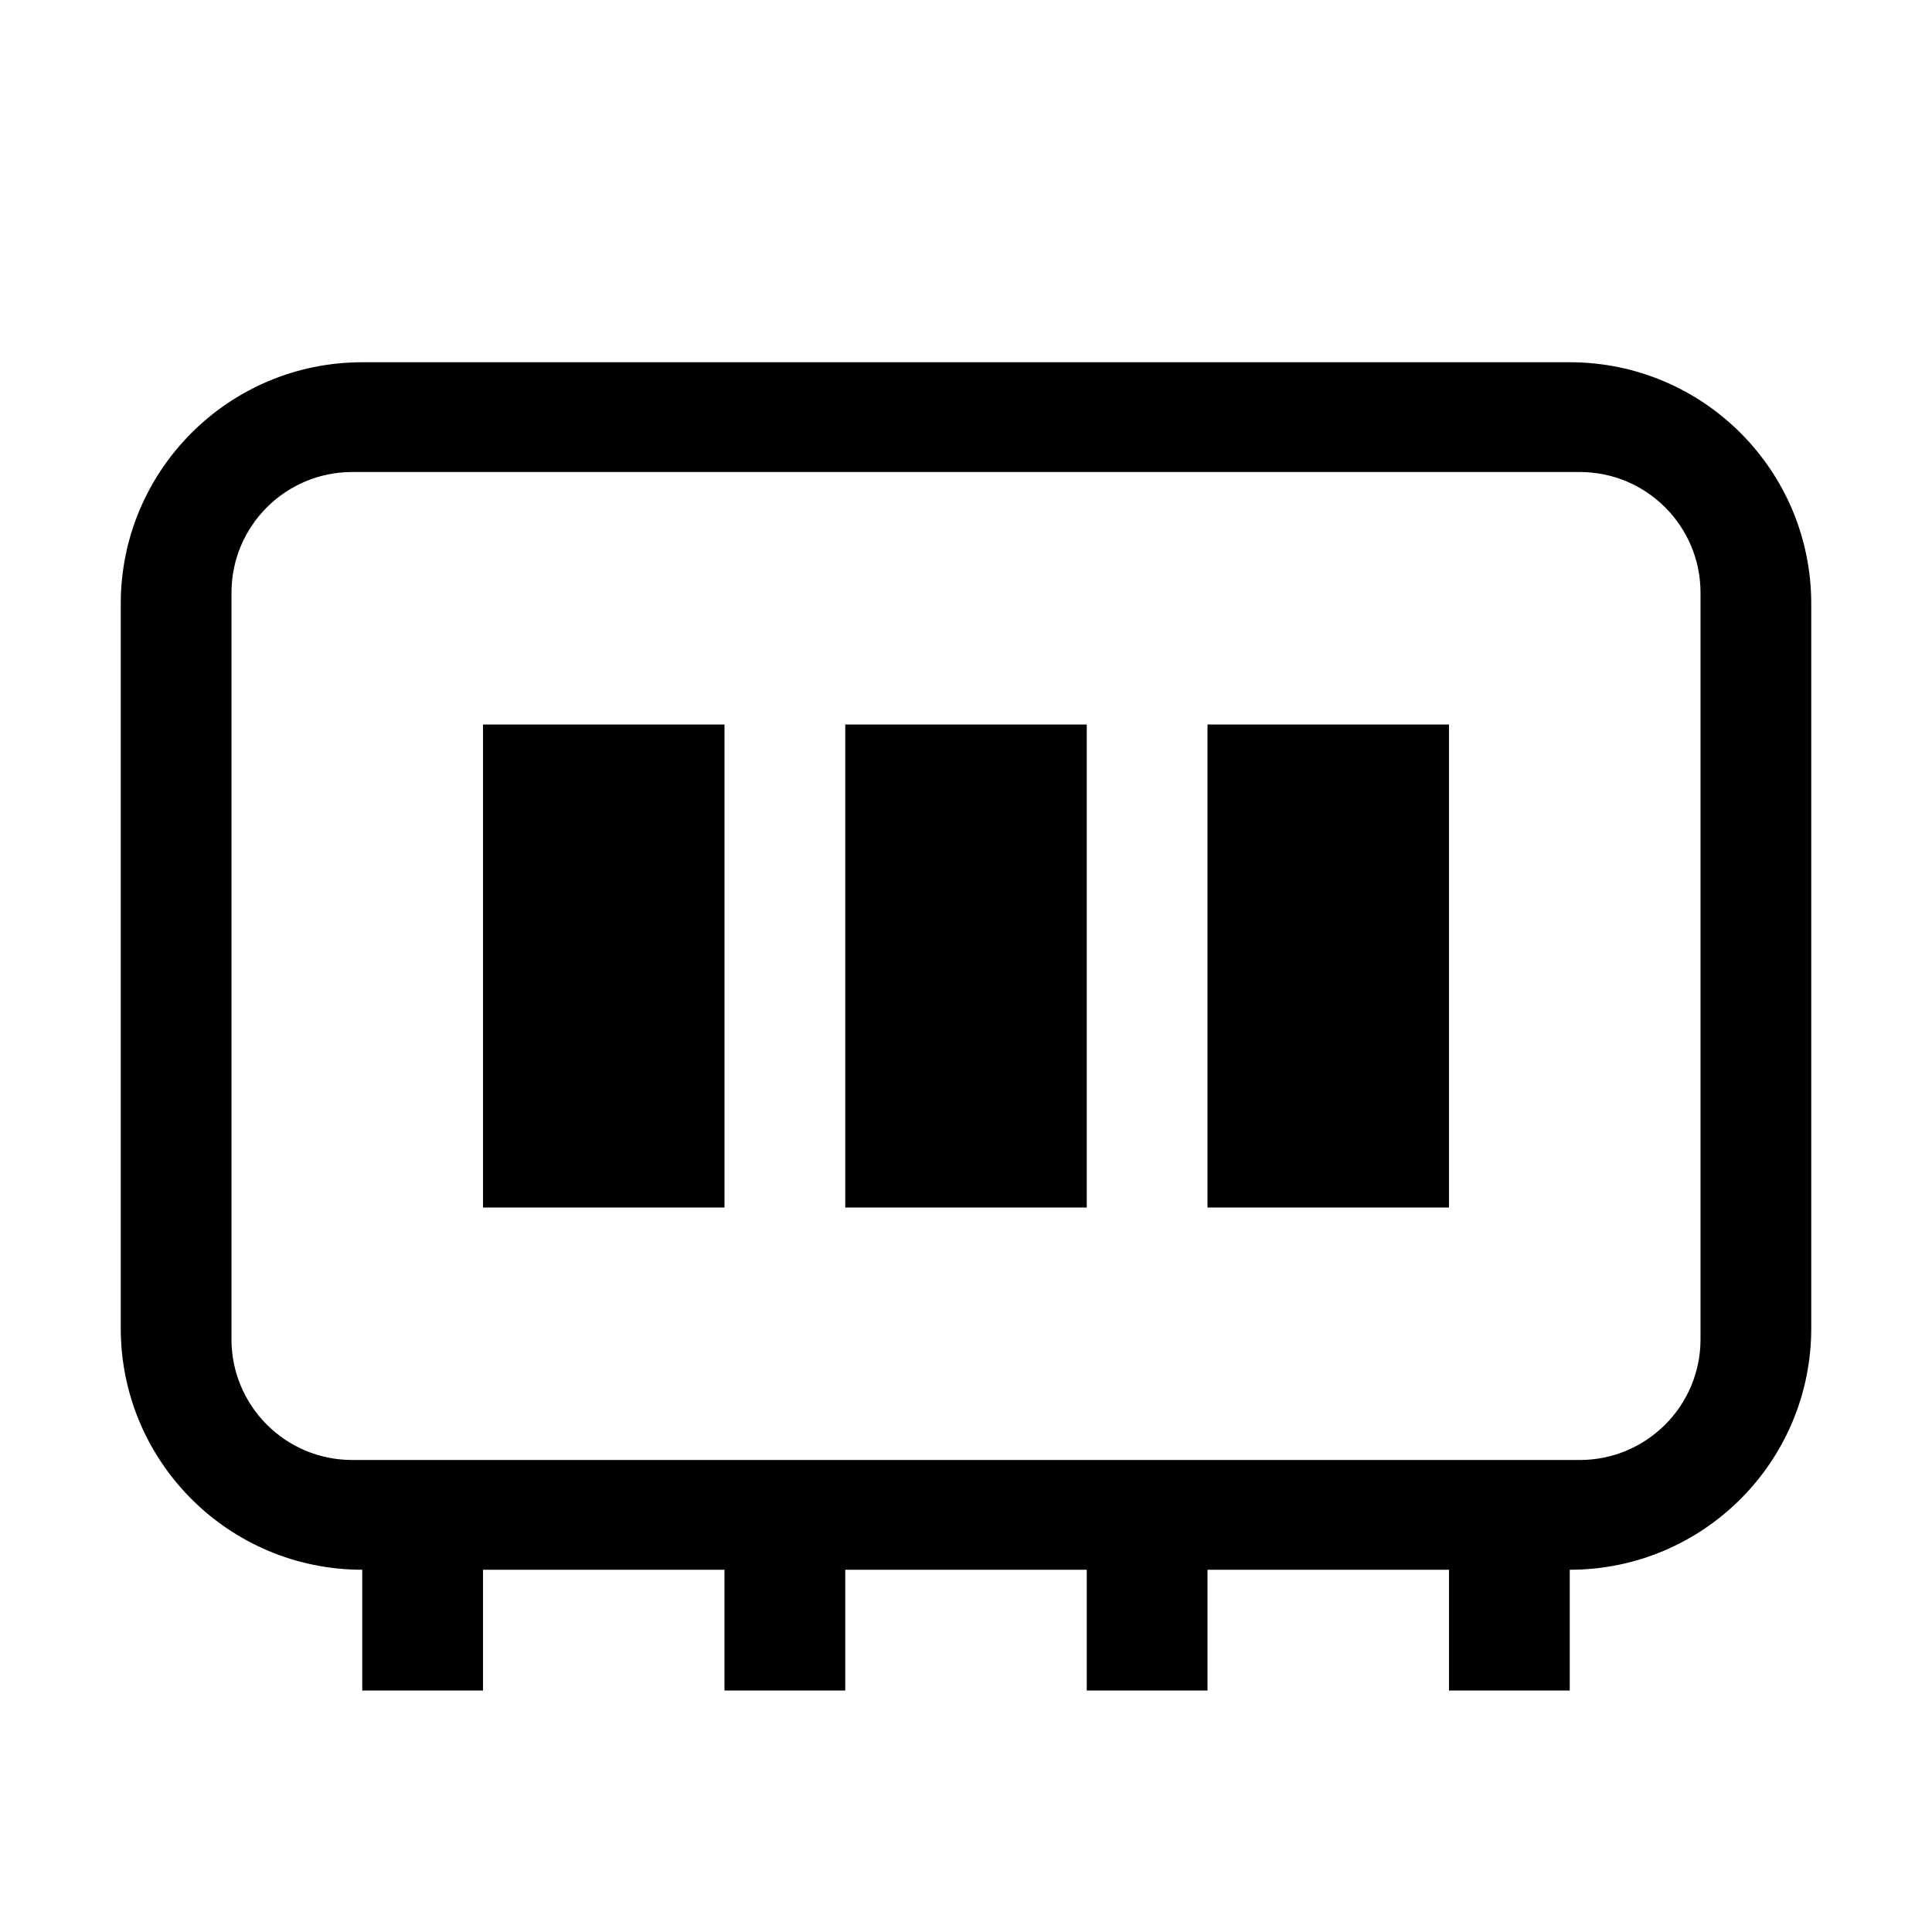 <?xml version="1.0" encoding="UTF-8"?>
<svg width="16px" height="16px" viewBox="0 0 16 16" version="1.1" xmlns="http://www.w3.org/2000/svg"
  xmlns:xlink="http://www.w3.org/1999/xlink">
  <title>icon/icon_CATALOG_RAM</title>
  <g id="icon/icon_CATALOG_RAM" stroke="none" stroke-width="1" fill="none" fill-rule="evenodd">
    <path
      d="M13,3 C14.105,3 15,3.895 15,5 L15,11 C15,12.105 14.105,13 13,13 L13,14 L12,14 L12,13 L10,13 L10,14 L9,14 L9,13 L7,13 L7,14 L6,14 L6,13 L4,13 L4,14 L3,14 L3,13 C1.895,13 1,12.105 1,11 L1,5 C1,3.895 1.895,3 3,3 L13,3 Z M13.083,3.909 L2.917,3.909 C2.364,3.909 1.917,4.357 1.917,4.909 L1.917,11.091 C1.917,11.643 2.364,12.091 2.917,12.091 L13.083,12.091 C13.636,12.091 14.083,11.643 14.083,11.091 L14.083,4.909 C14.083,4.357 13.636,3.909 13.083,3.909 Z M12,6 L12,10 L10,10 L10,6 L12,6 Z M6,6 L6,10 L4,10 L4,6 L6,6 Z M9,6 L9,10 L7,10 L7,6 L9,6 Z"
      id="Combined-Shape" fill="#000000"></path>
  </g>
</svg>